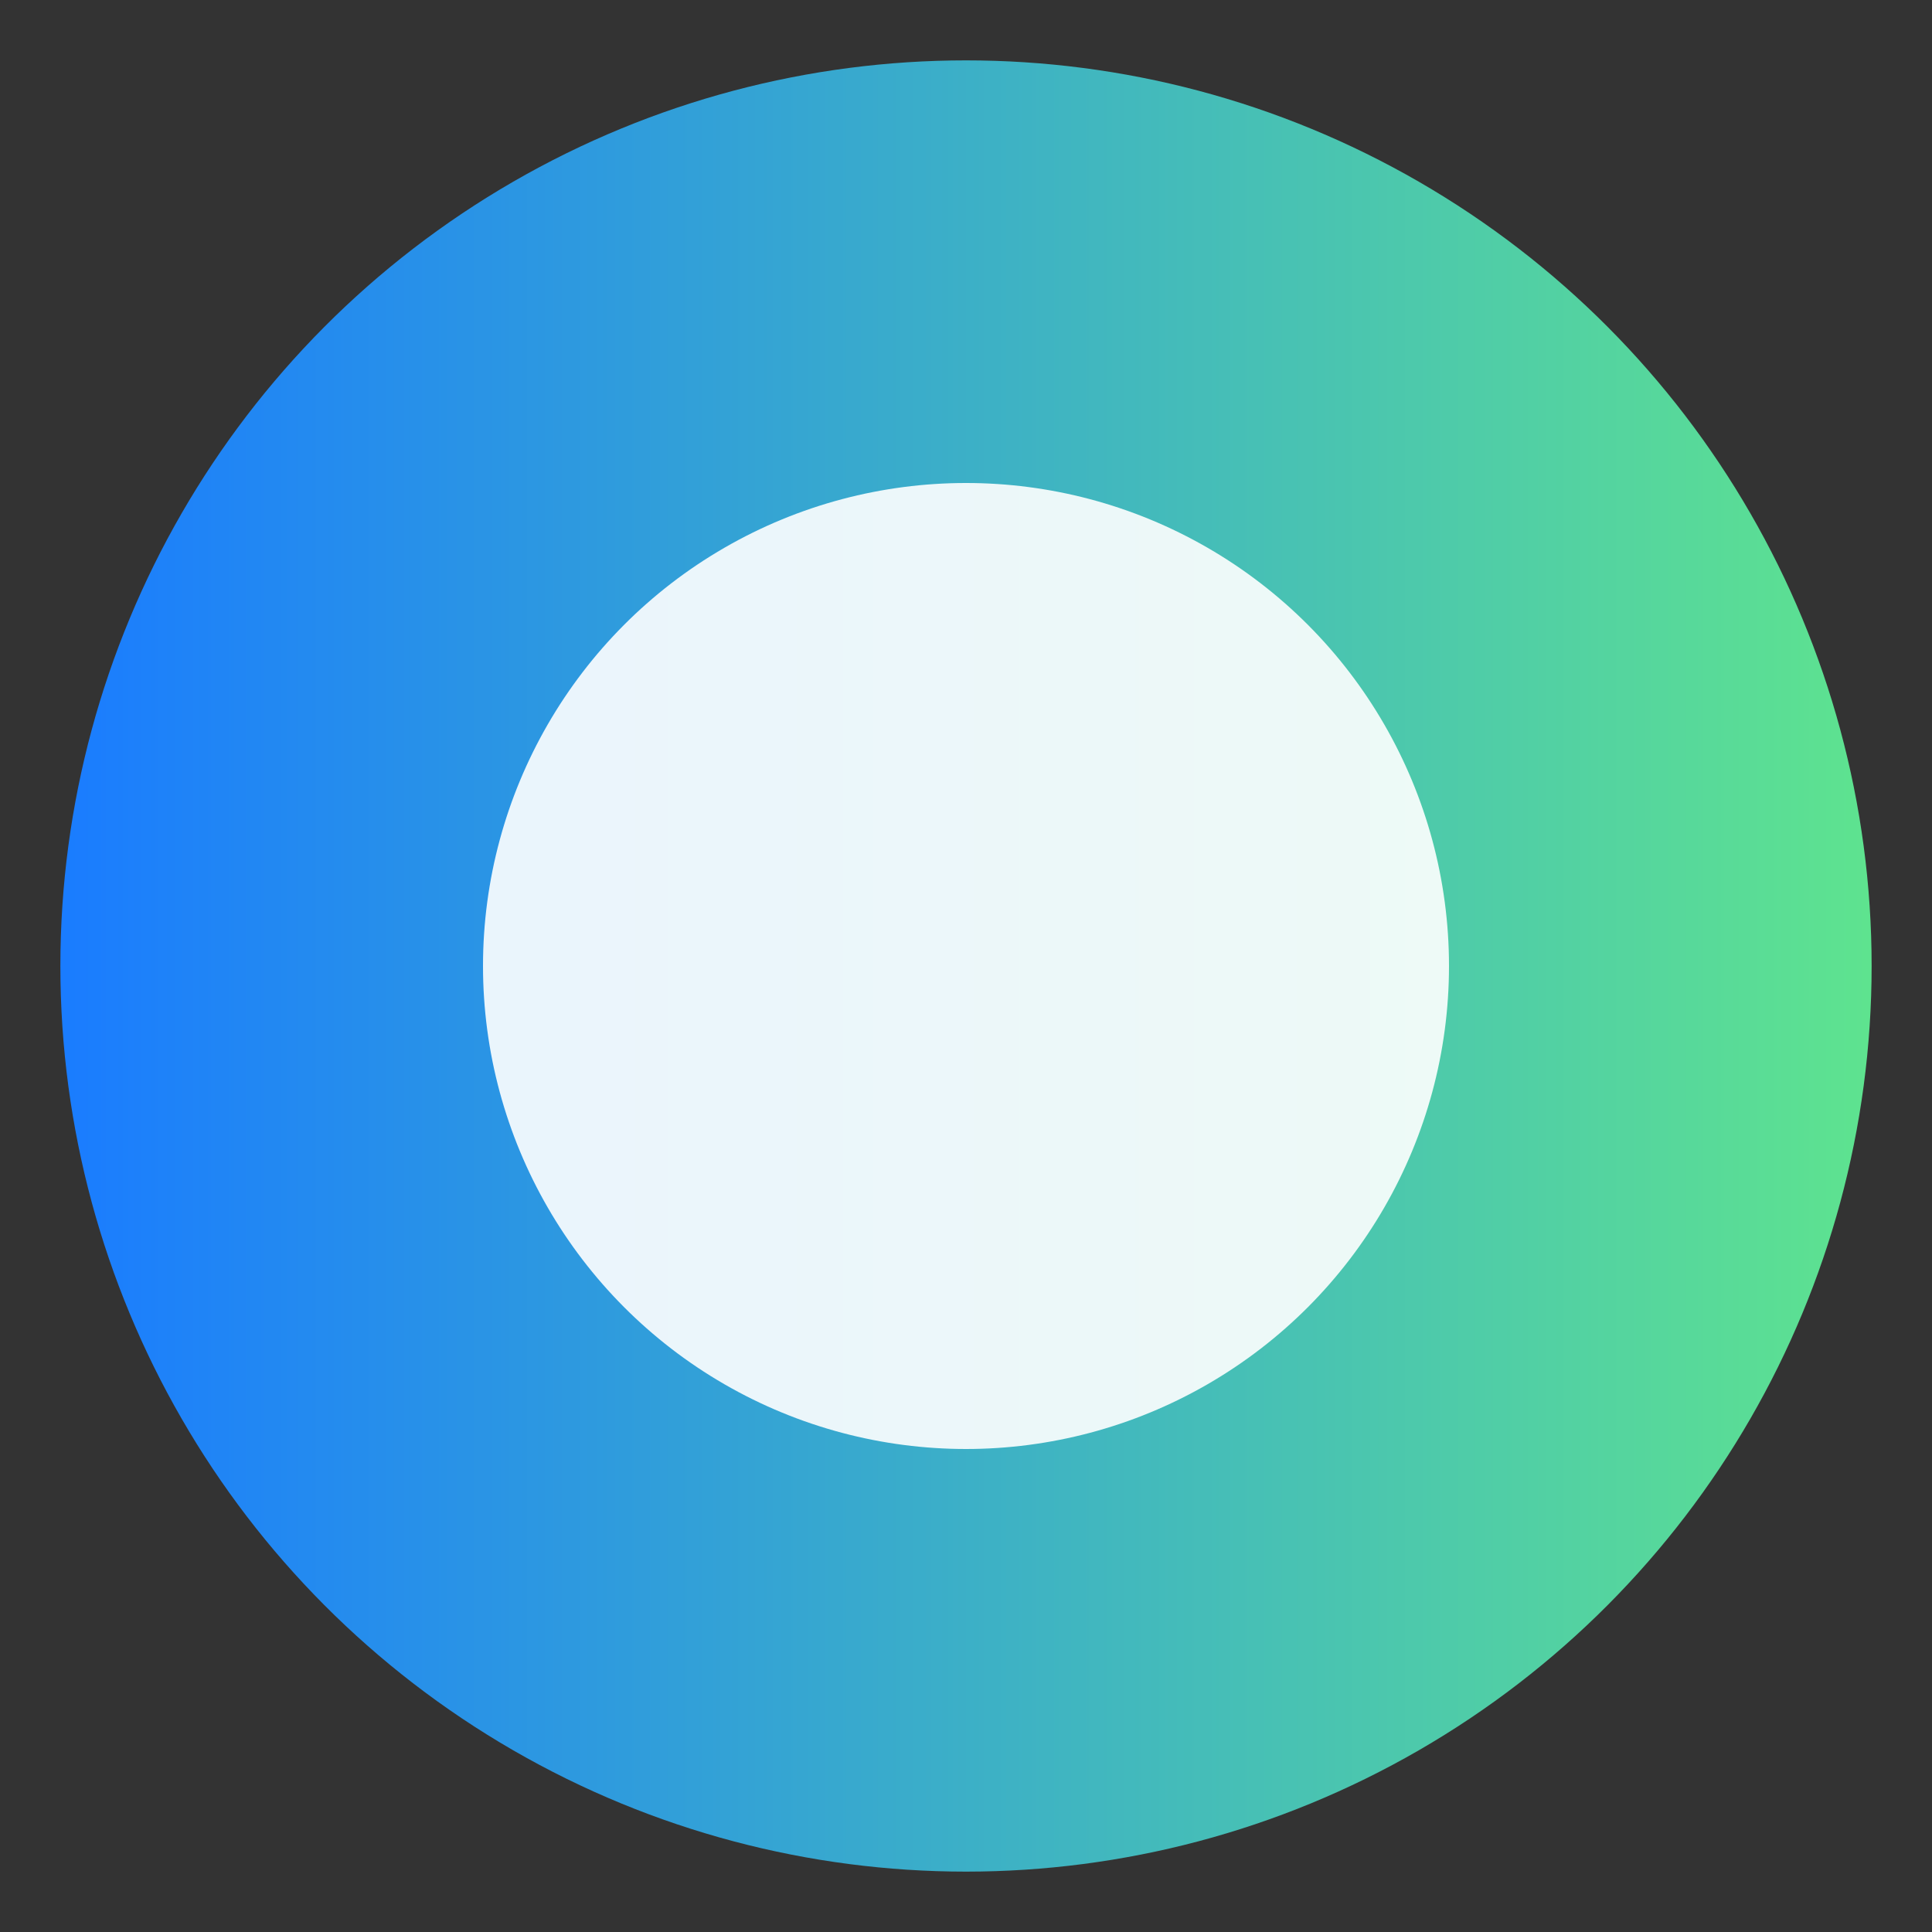<svg xmlns="http://www.w3.org/2000/svg" viewBox="0 0 64 64">
<rect x="0" y="0" width="64" height="64" fill="#333333" stroke="none"/>
<defs><linearGradient id="g" x1="0" x2="1"><stop offset="0" stop-color="#1a7cff"/><stop offset="1" stop-color="#5ee38f"/></linearGradient></defs>
<circle cx="32" cy="32" r="30" fill="url(#g)" />
<circle cx="32" cy="32" r="16" fill="#fff" opacity="0.9"/>
</svg>